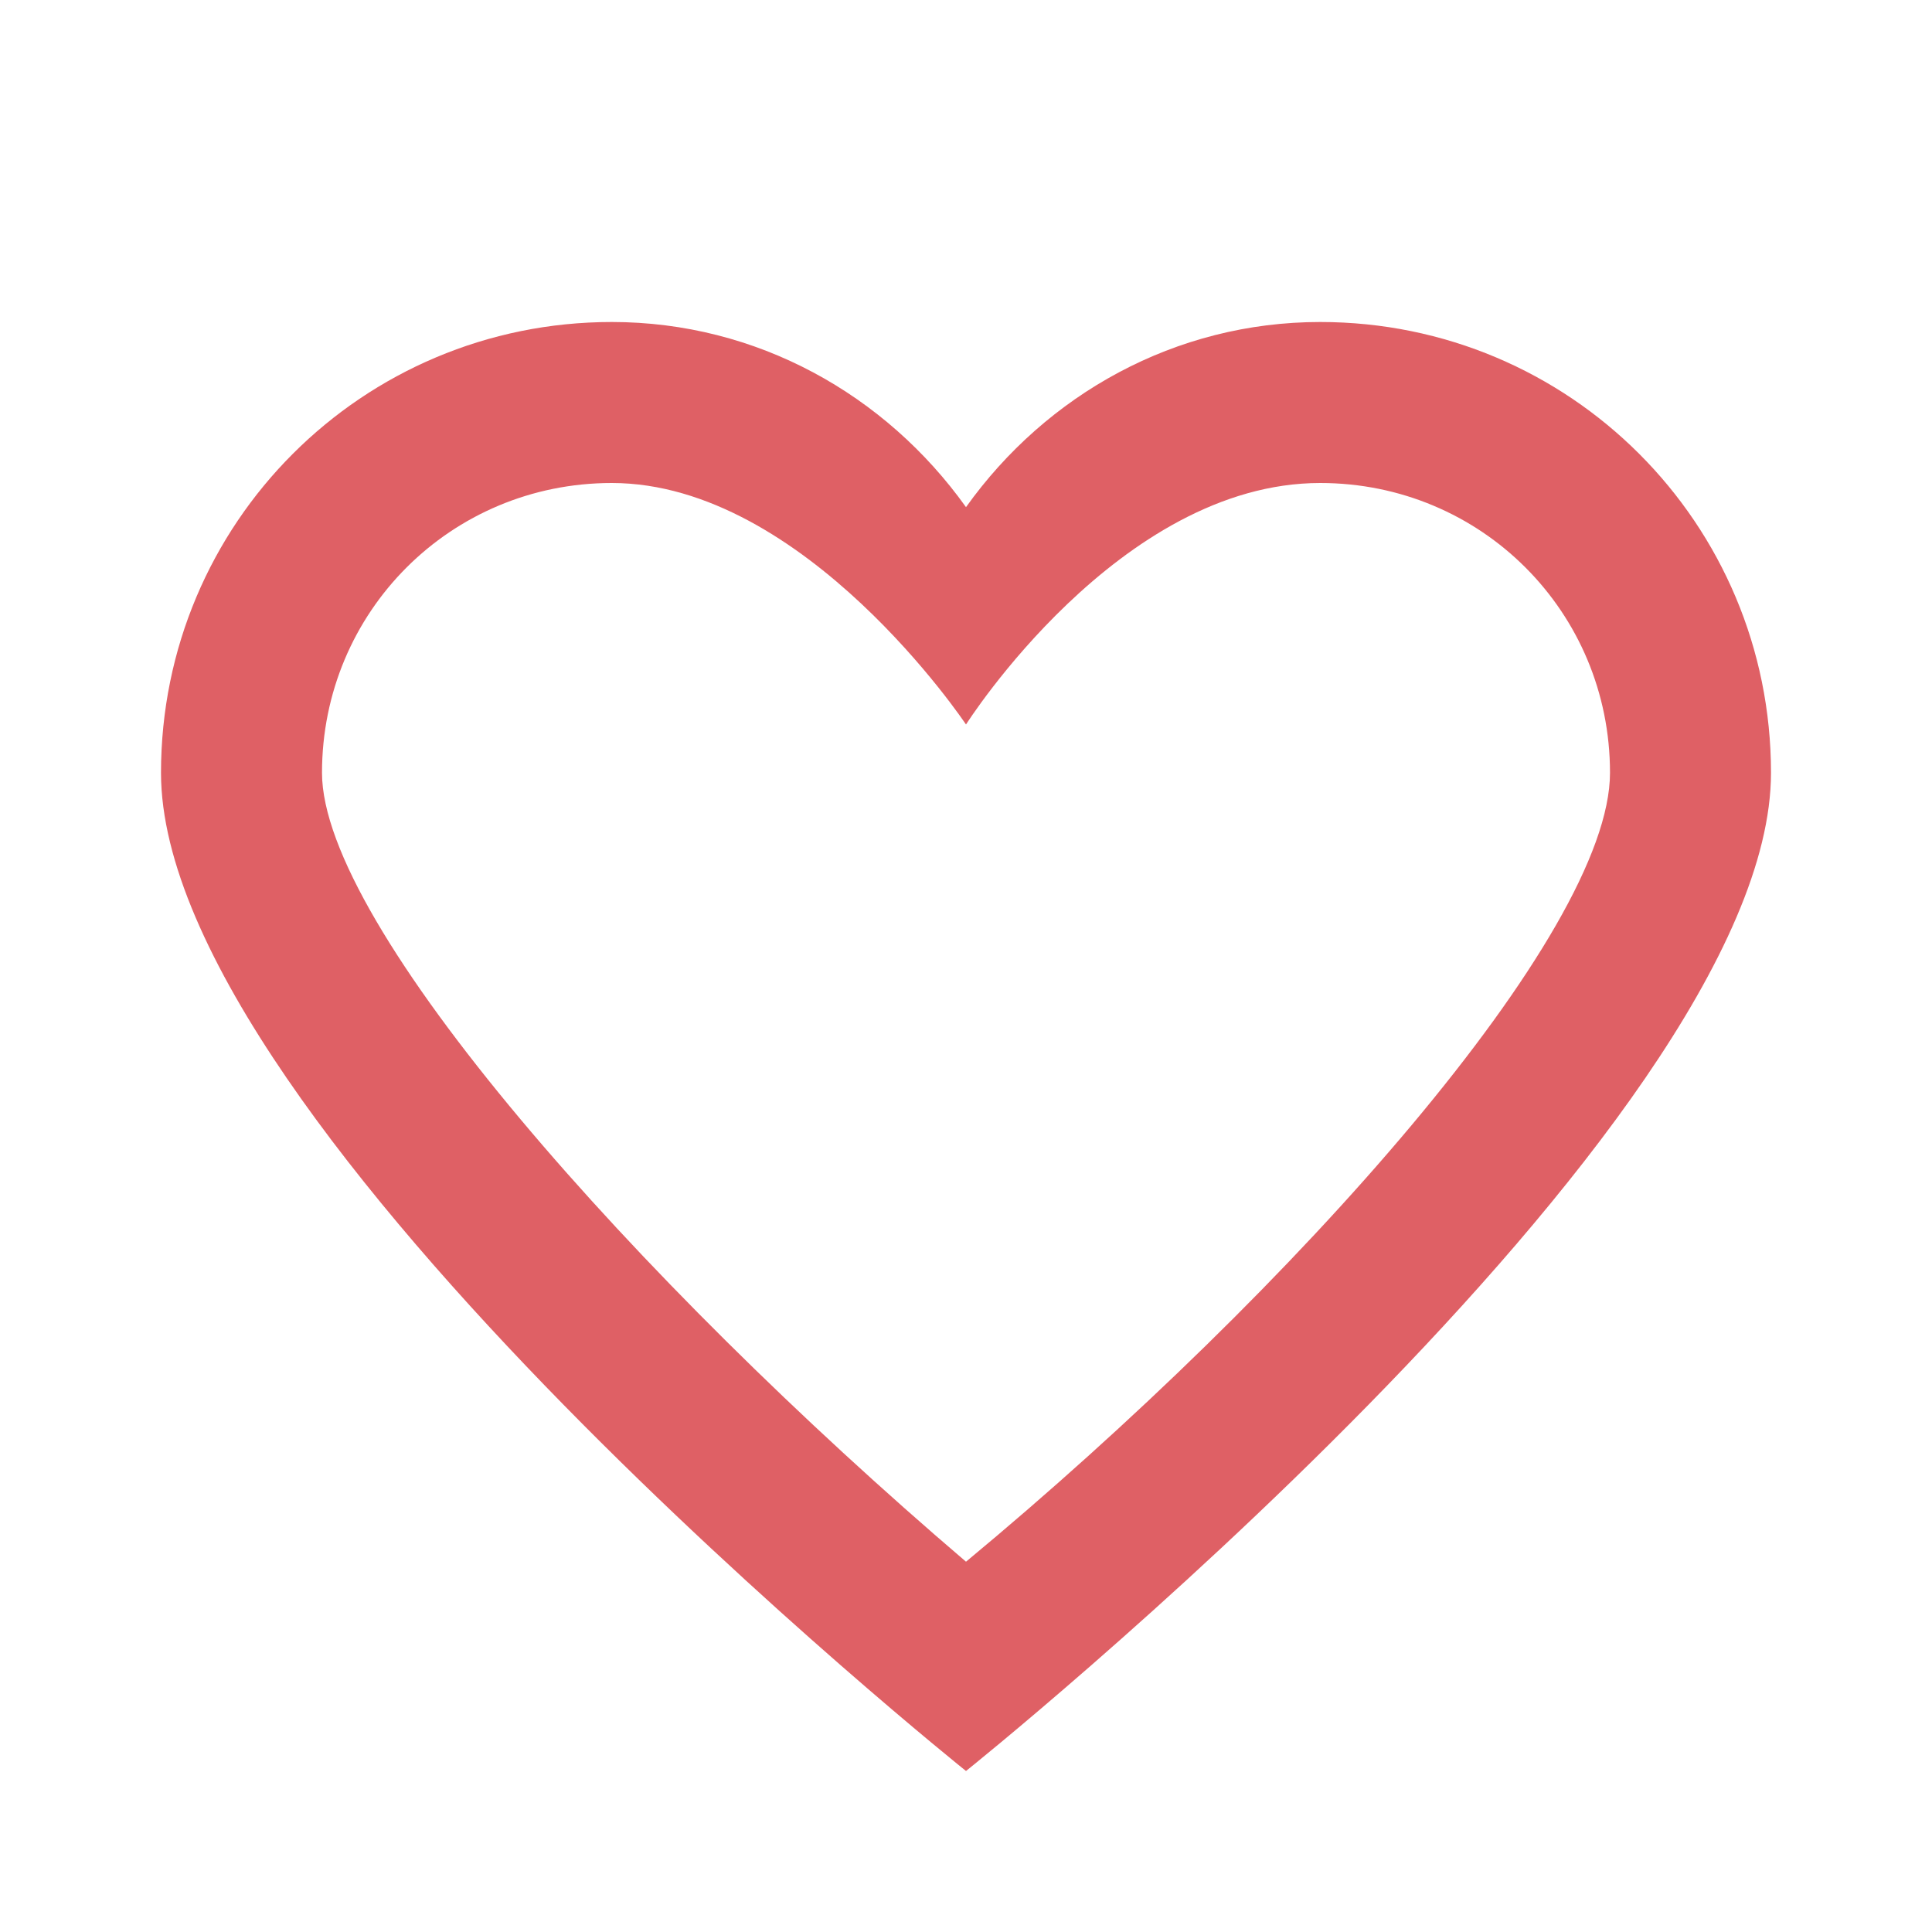 <svg version="1" viewBox="0 0 24 24" xmlns="http://www.w3.org/2000/svg">
<path fill="#df6065" d="M16.4 6c2 0 3.6 1.6 3.6 3.6s-3.9 6.4-8 9.8c-4.1-3.5-8-7.9-8-9.8C4 7.6 5.6 6 7.6 6 10 6 12 9
 12 9s1.9-3 4.4-3m0-2c-1.8 0-3.4.9-4.4 2.3C11 4.9 9.4 4 7.6 4 4.5 4 2 6.5 2 9.6 2 14 12 22 12 22s10-8 10-12.4C22 6.5 19.5 4 16.4 4z"/></svg>